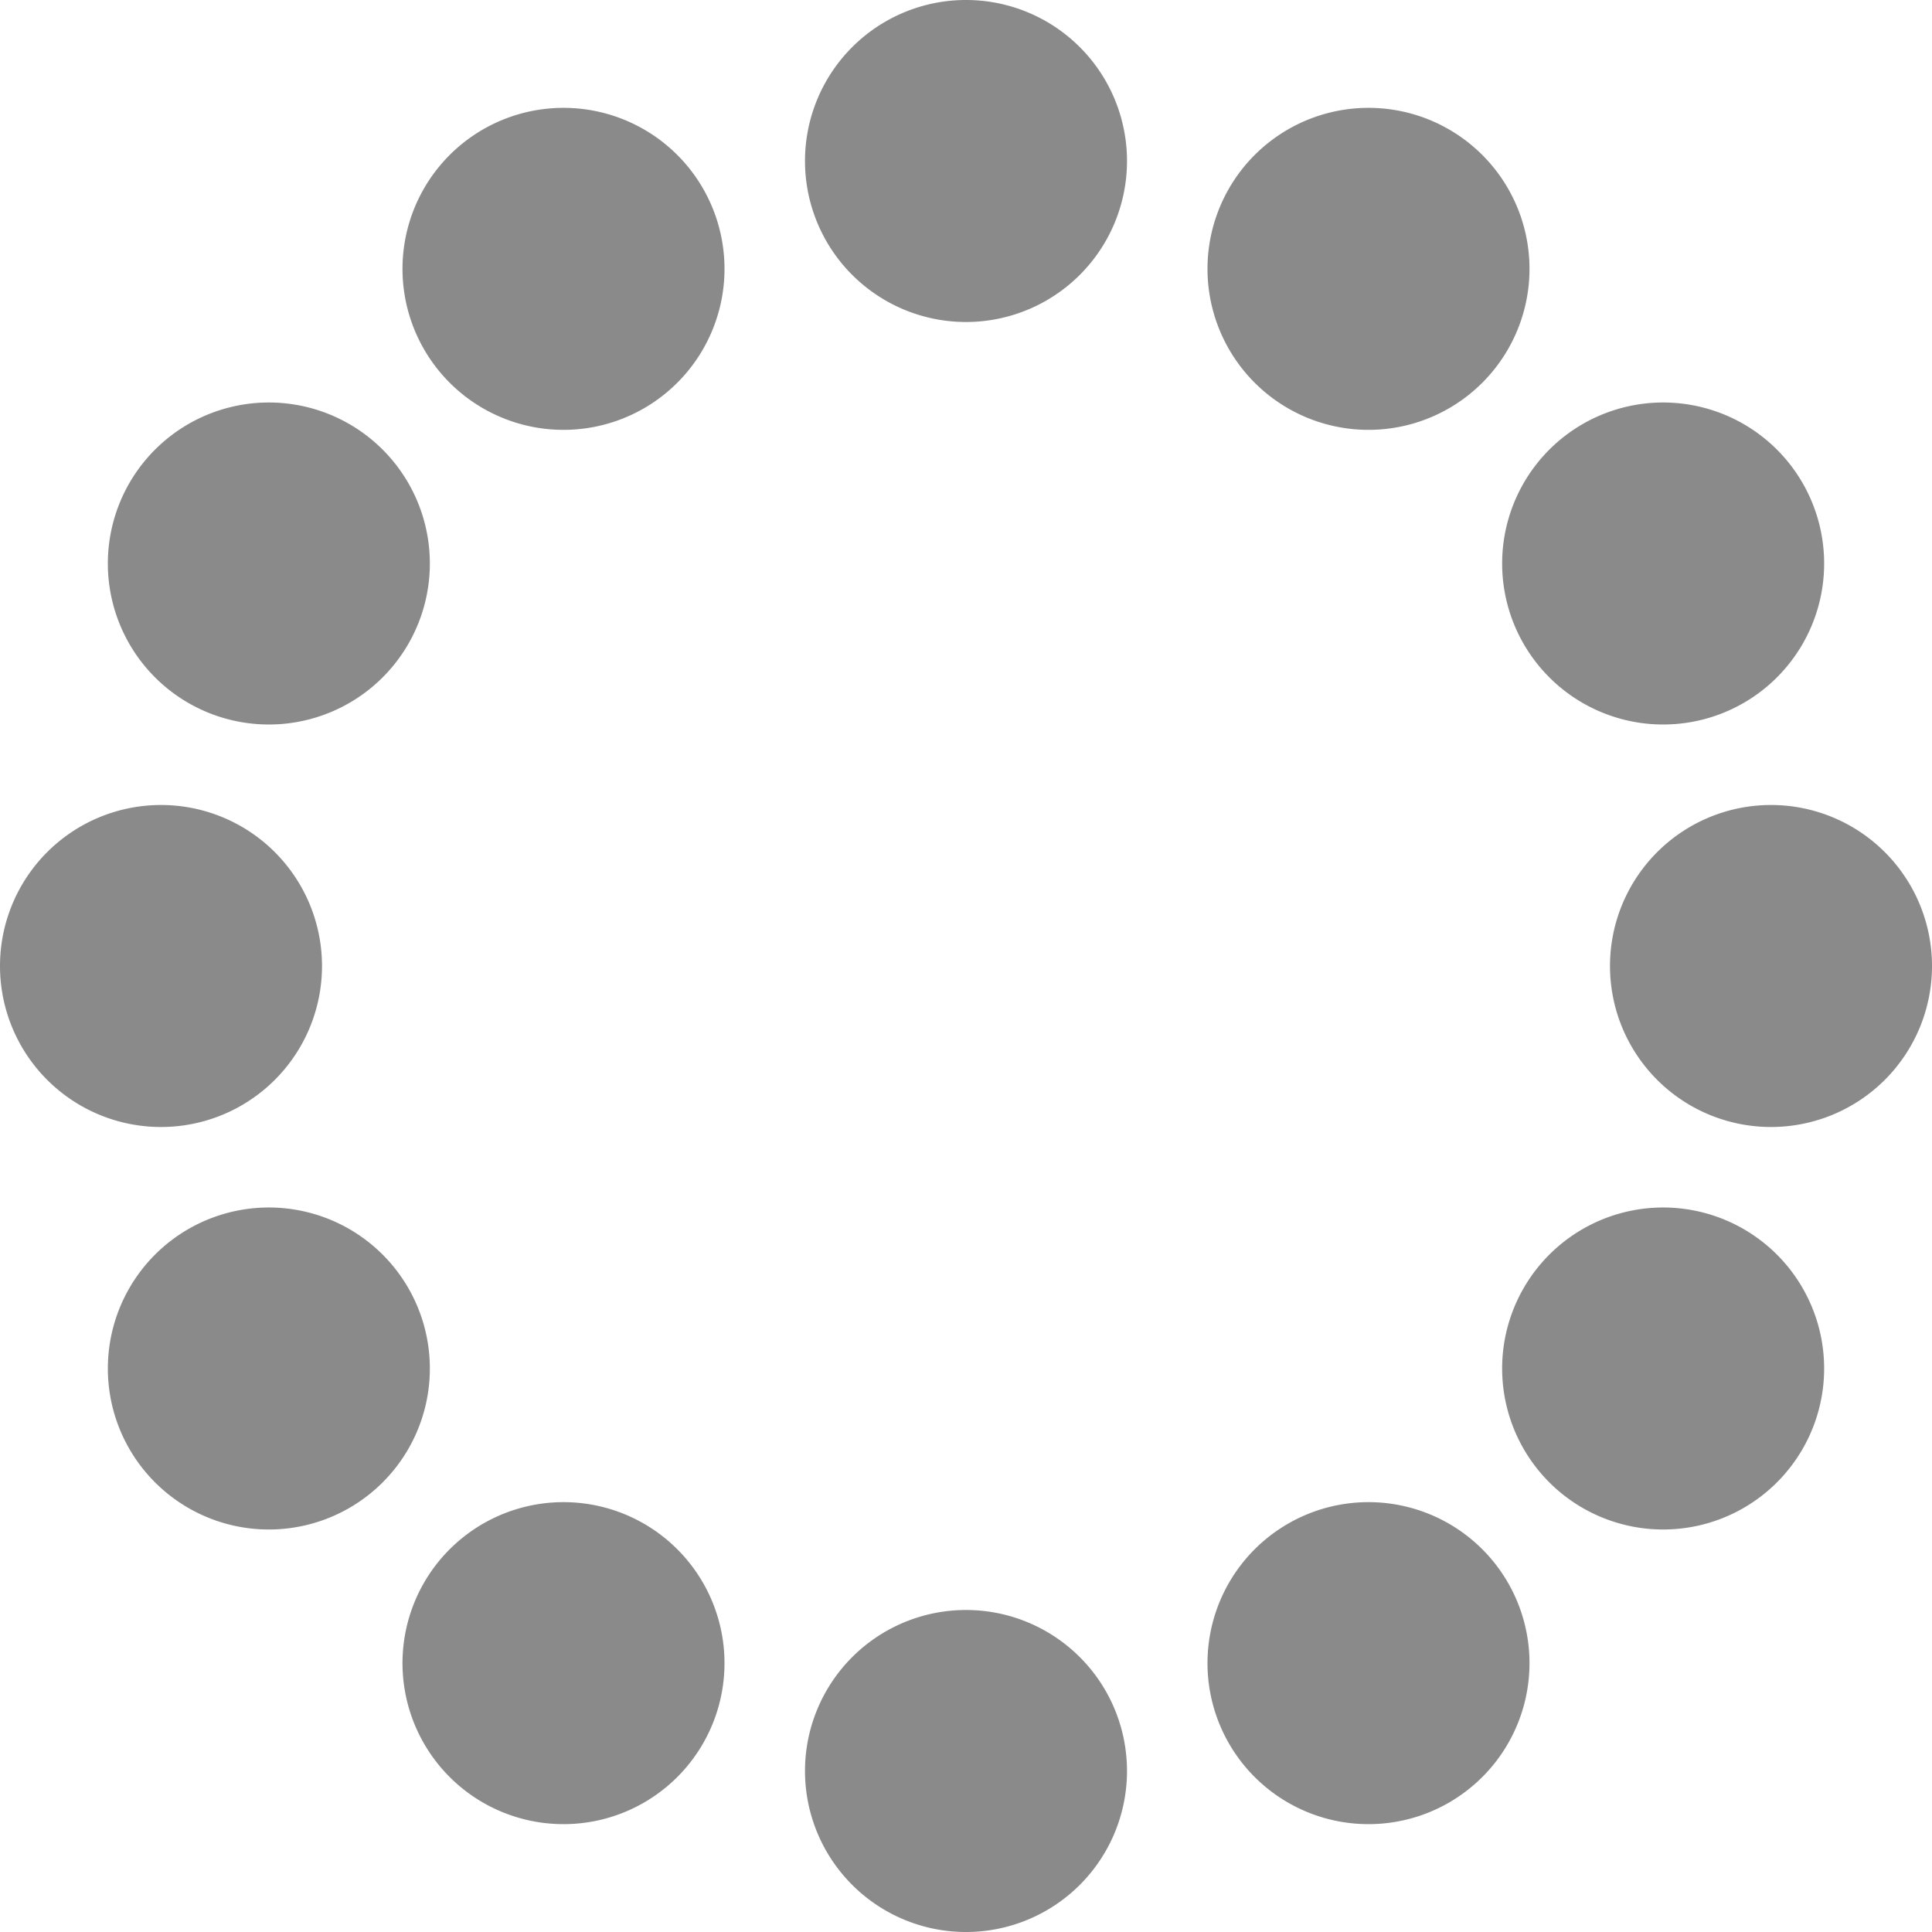 <?xml version="1.0" standalone="no"?><!DOCTYPE svg PUBLIC "-//W3C//DTD SVG 1.1//EN" "http://www.w3.org/Graphics/SVG/1.1/DTD/svg11.dtd"><svg t="1574155403640" class="icon" viewBox="0 0 1024 1024" version="1.1" xmlns="http://www.w3.org/2000/svg" p-id="1973" xmlns:xlink="http://www.w3.org/1999/xlink" width="200" height="200"><defs><style type="text/css"></style></defs><path d="M298.667 142.498m-73.901 42.667a85.333 85.333 0 1 0 147.802-85.333 85.333 85.333 0 1 0-147.802 85.333Z" p-id="1974" fill="#8a8a8a"></path><path d="M142.498 298.667m-42.667 73.901a85.333 85.333 0 1 0 85.333-147.802 85.333 85.333 0 1 0-85.333 147.802Z" p-id="1975" fill="#8a8a8a"></path><path d="M85.333 512m0 85.333a85.333 85.333 0 1 0 0-170.667 85.333 85.333 0 1 0 0 170.667Z" p-id="1976" fill="#8a8a8a"></path><path d="M142.498 725.333m42.667 73.901a85.333 85.333 0 1 0-85.333-147.802 85.333 85.333 0 1 0 85.333 147.802Z" p-id="1977" fill="#8a8a8a"></path><path d="M298.667 881.502m73.901 42.667a85.333 85.333 0 1 0-147.802-85.333 85.333 85.333 0 1 0 147.802 85.333Z" p-id="1978" fill="#8a8a8a"></path><path d="M512 938.667m-85.333 0a85.333 85.333 0 1 0 170.667 0 85.333 85.333 0 1 0-170.667 0Z" p-id="1979" fill="#8a8a8a"></path><path d="M725.333 881.502m-73.901 42.667a85.333 85.333 0 1 0 147.802-85.333 85.333 85.333 0 1 0-147.802 85.333Z" p-id="1980" fill="#8a8a8a"></path><path d="M881.502 725.333m-42.667 73.901a85.333 85.333 0 1 0 85.333-147.802 85.333 85.333 0 1 0-85.333 147.802Z" p-id="1981" fill="#8a8a8a"></path><path d="M938.667 512m0 85.333a85.333 85.333 0 1 0 0-170.667 85.333 85.333 0 1 0 0 170.667Z" p-id="1982" fill="#8a8a8a"></path><path d="M881.502 298.667m42.667 73.901a85.333 85.333 0 1 0-85.333-147.802 85.333 85.333 0 1 0 85.333 147.802Z" p-id="1983" fill="#8a8a8a"></path><path d="M725.333 142.498m73.901 42.667a85.333 85.333 0 1 0-147.802-85.333 85.333 85.333 0 1 0 147.802 85.333Z" p-id="1984" fill="#8a8a8a"></path><path d="M512 85.333m-85.333 0a85.333 85.333 0 1 0 170.667 0 85.333 85.333 0 1 0-170.667 0Z" p-id="1985" fill="#8a8a8a"></path></svg>